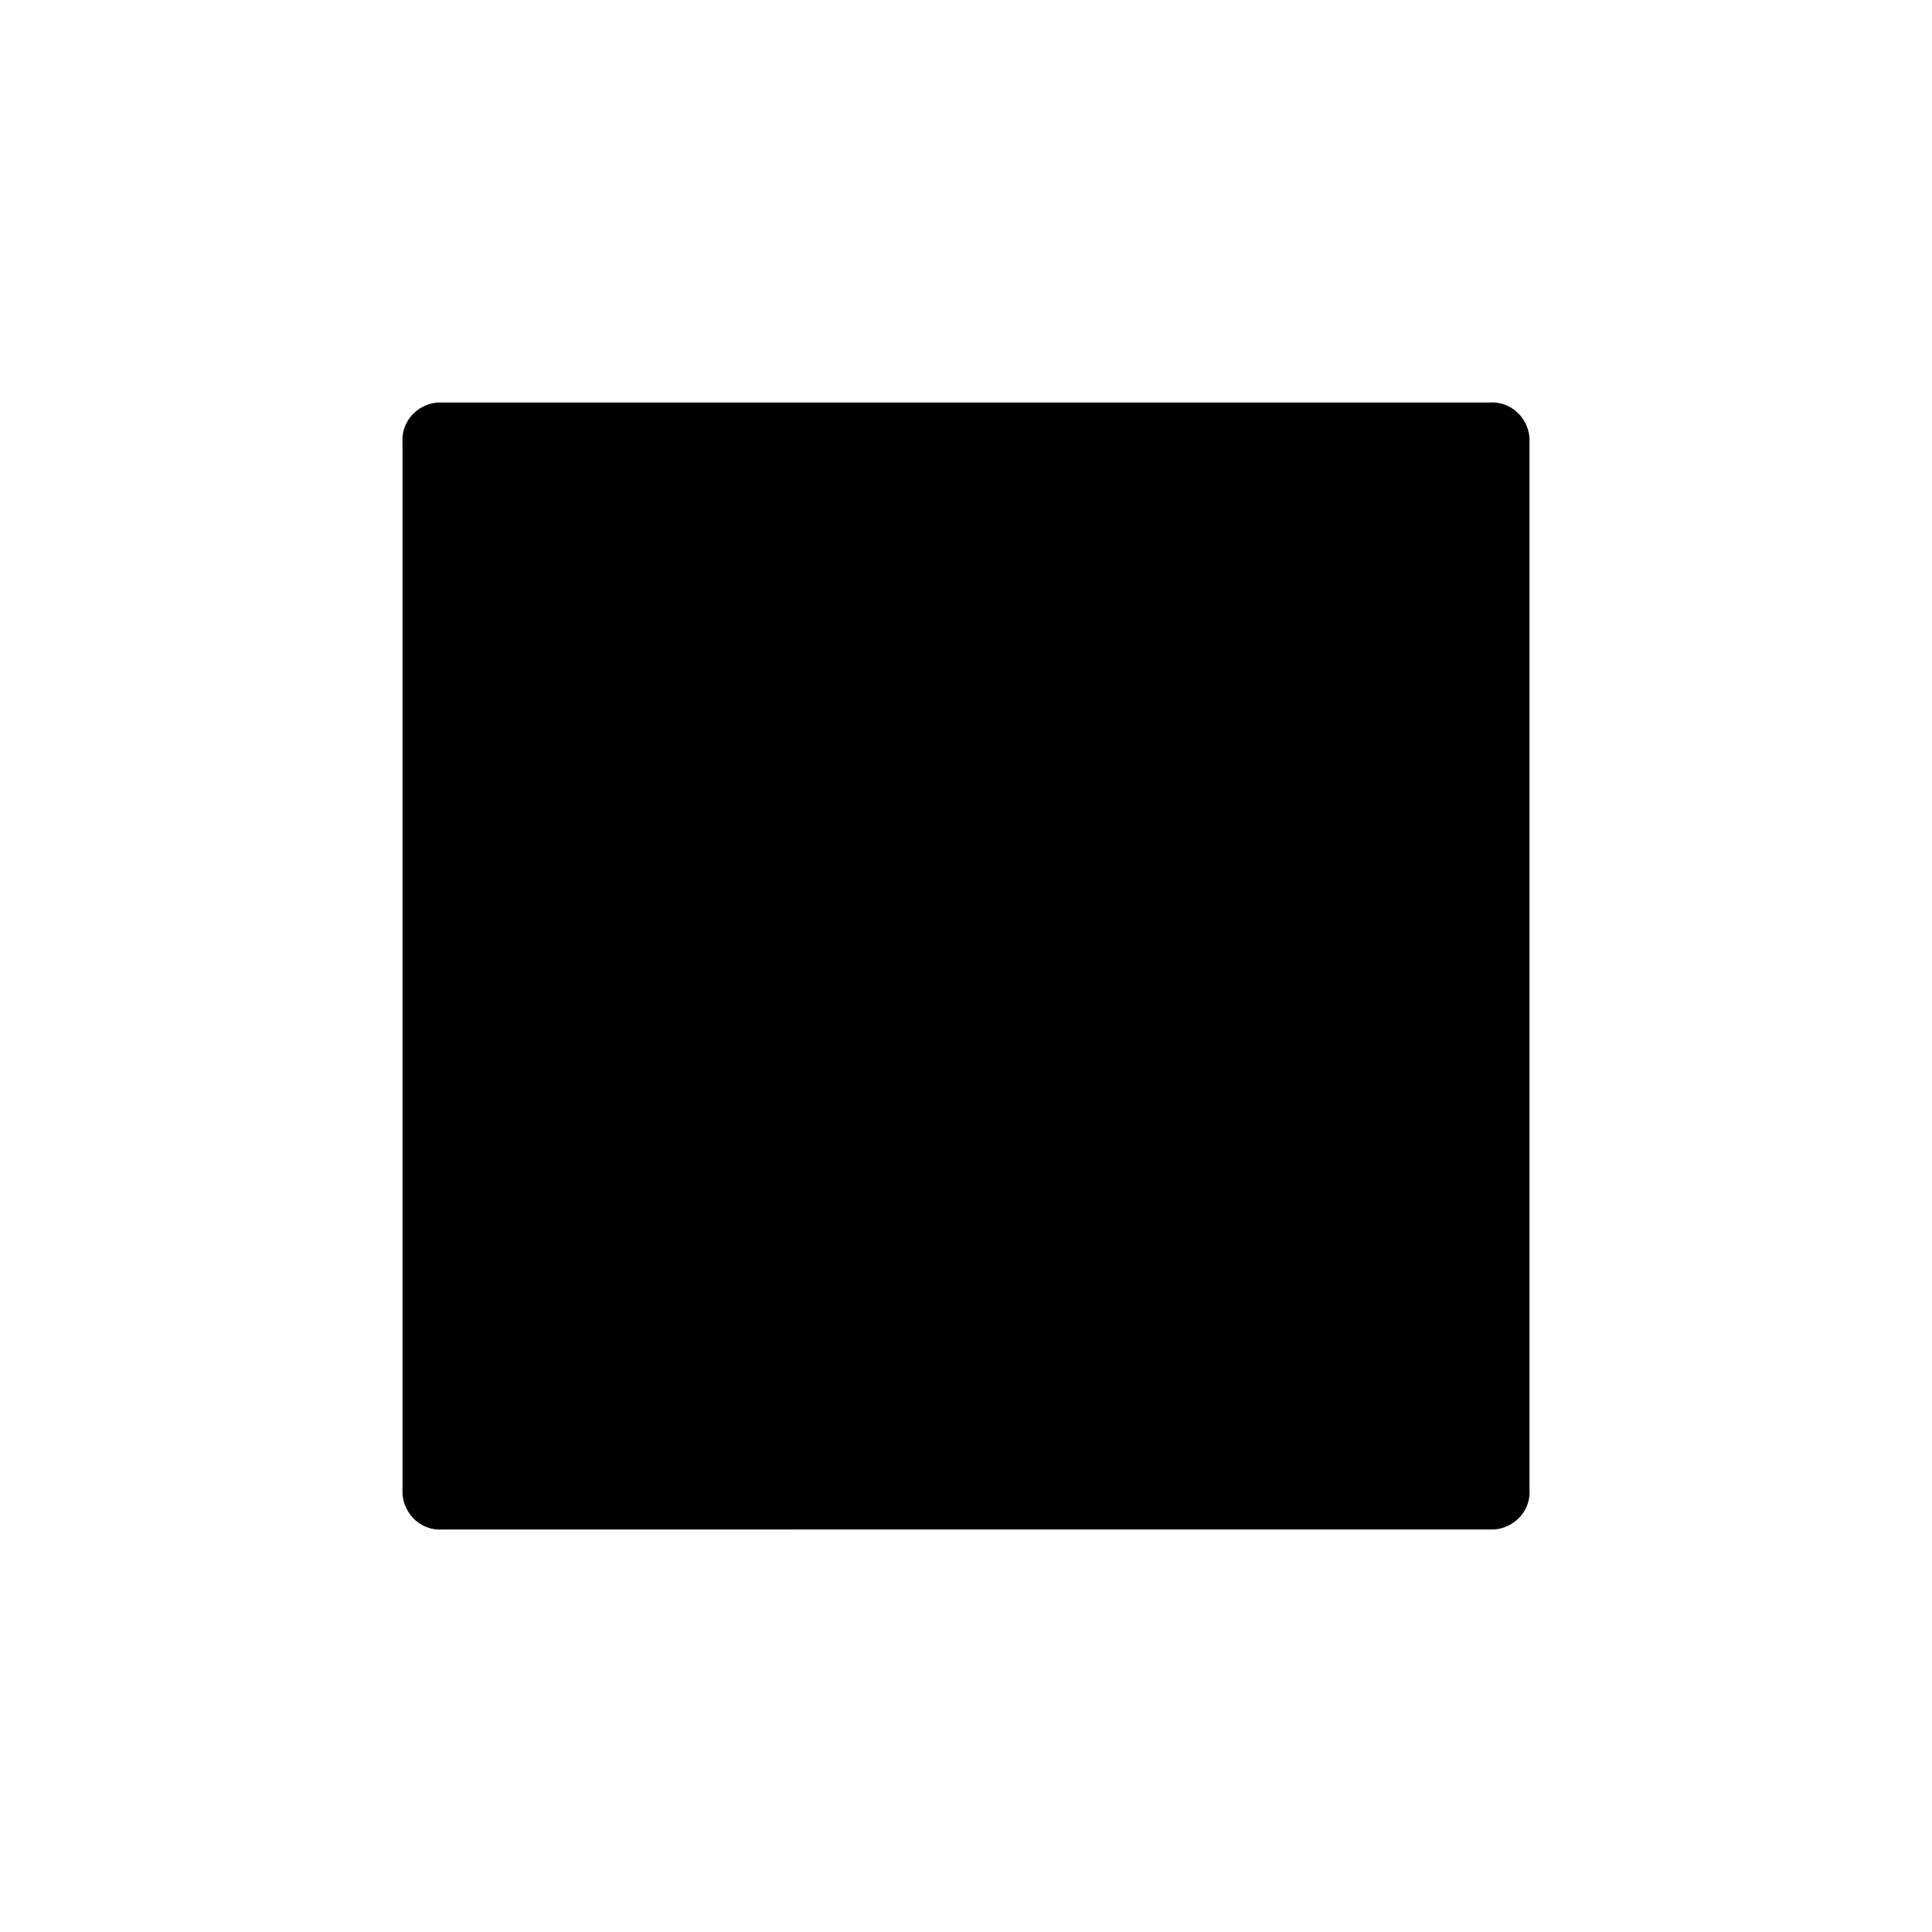 <svg class="jw-svg-icon jw-svg-icon-stop" xmlns="http://www.w3.org/2000/svg" viewBox="0 0 240 240"><path d="M190,185c0.2,2.6-1.8,4.8-4.4,5c-0.2,0-0.4,0-0.6,0H55c-2.6,0.2-4.8-1.8-5-4.4c0-0.2,0-0.4,0-0.6V55c-0.2-2.6,1.8-4.8,4.4-5c0.2,0,0.4,0,0.6,0h130c2.6-0.2,4.8,1.8,5,4.4c0,0.2,0,0.4,0,0.6V185z"/></svg>